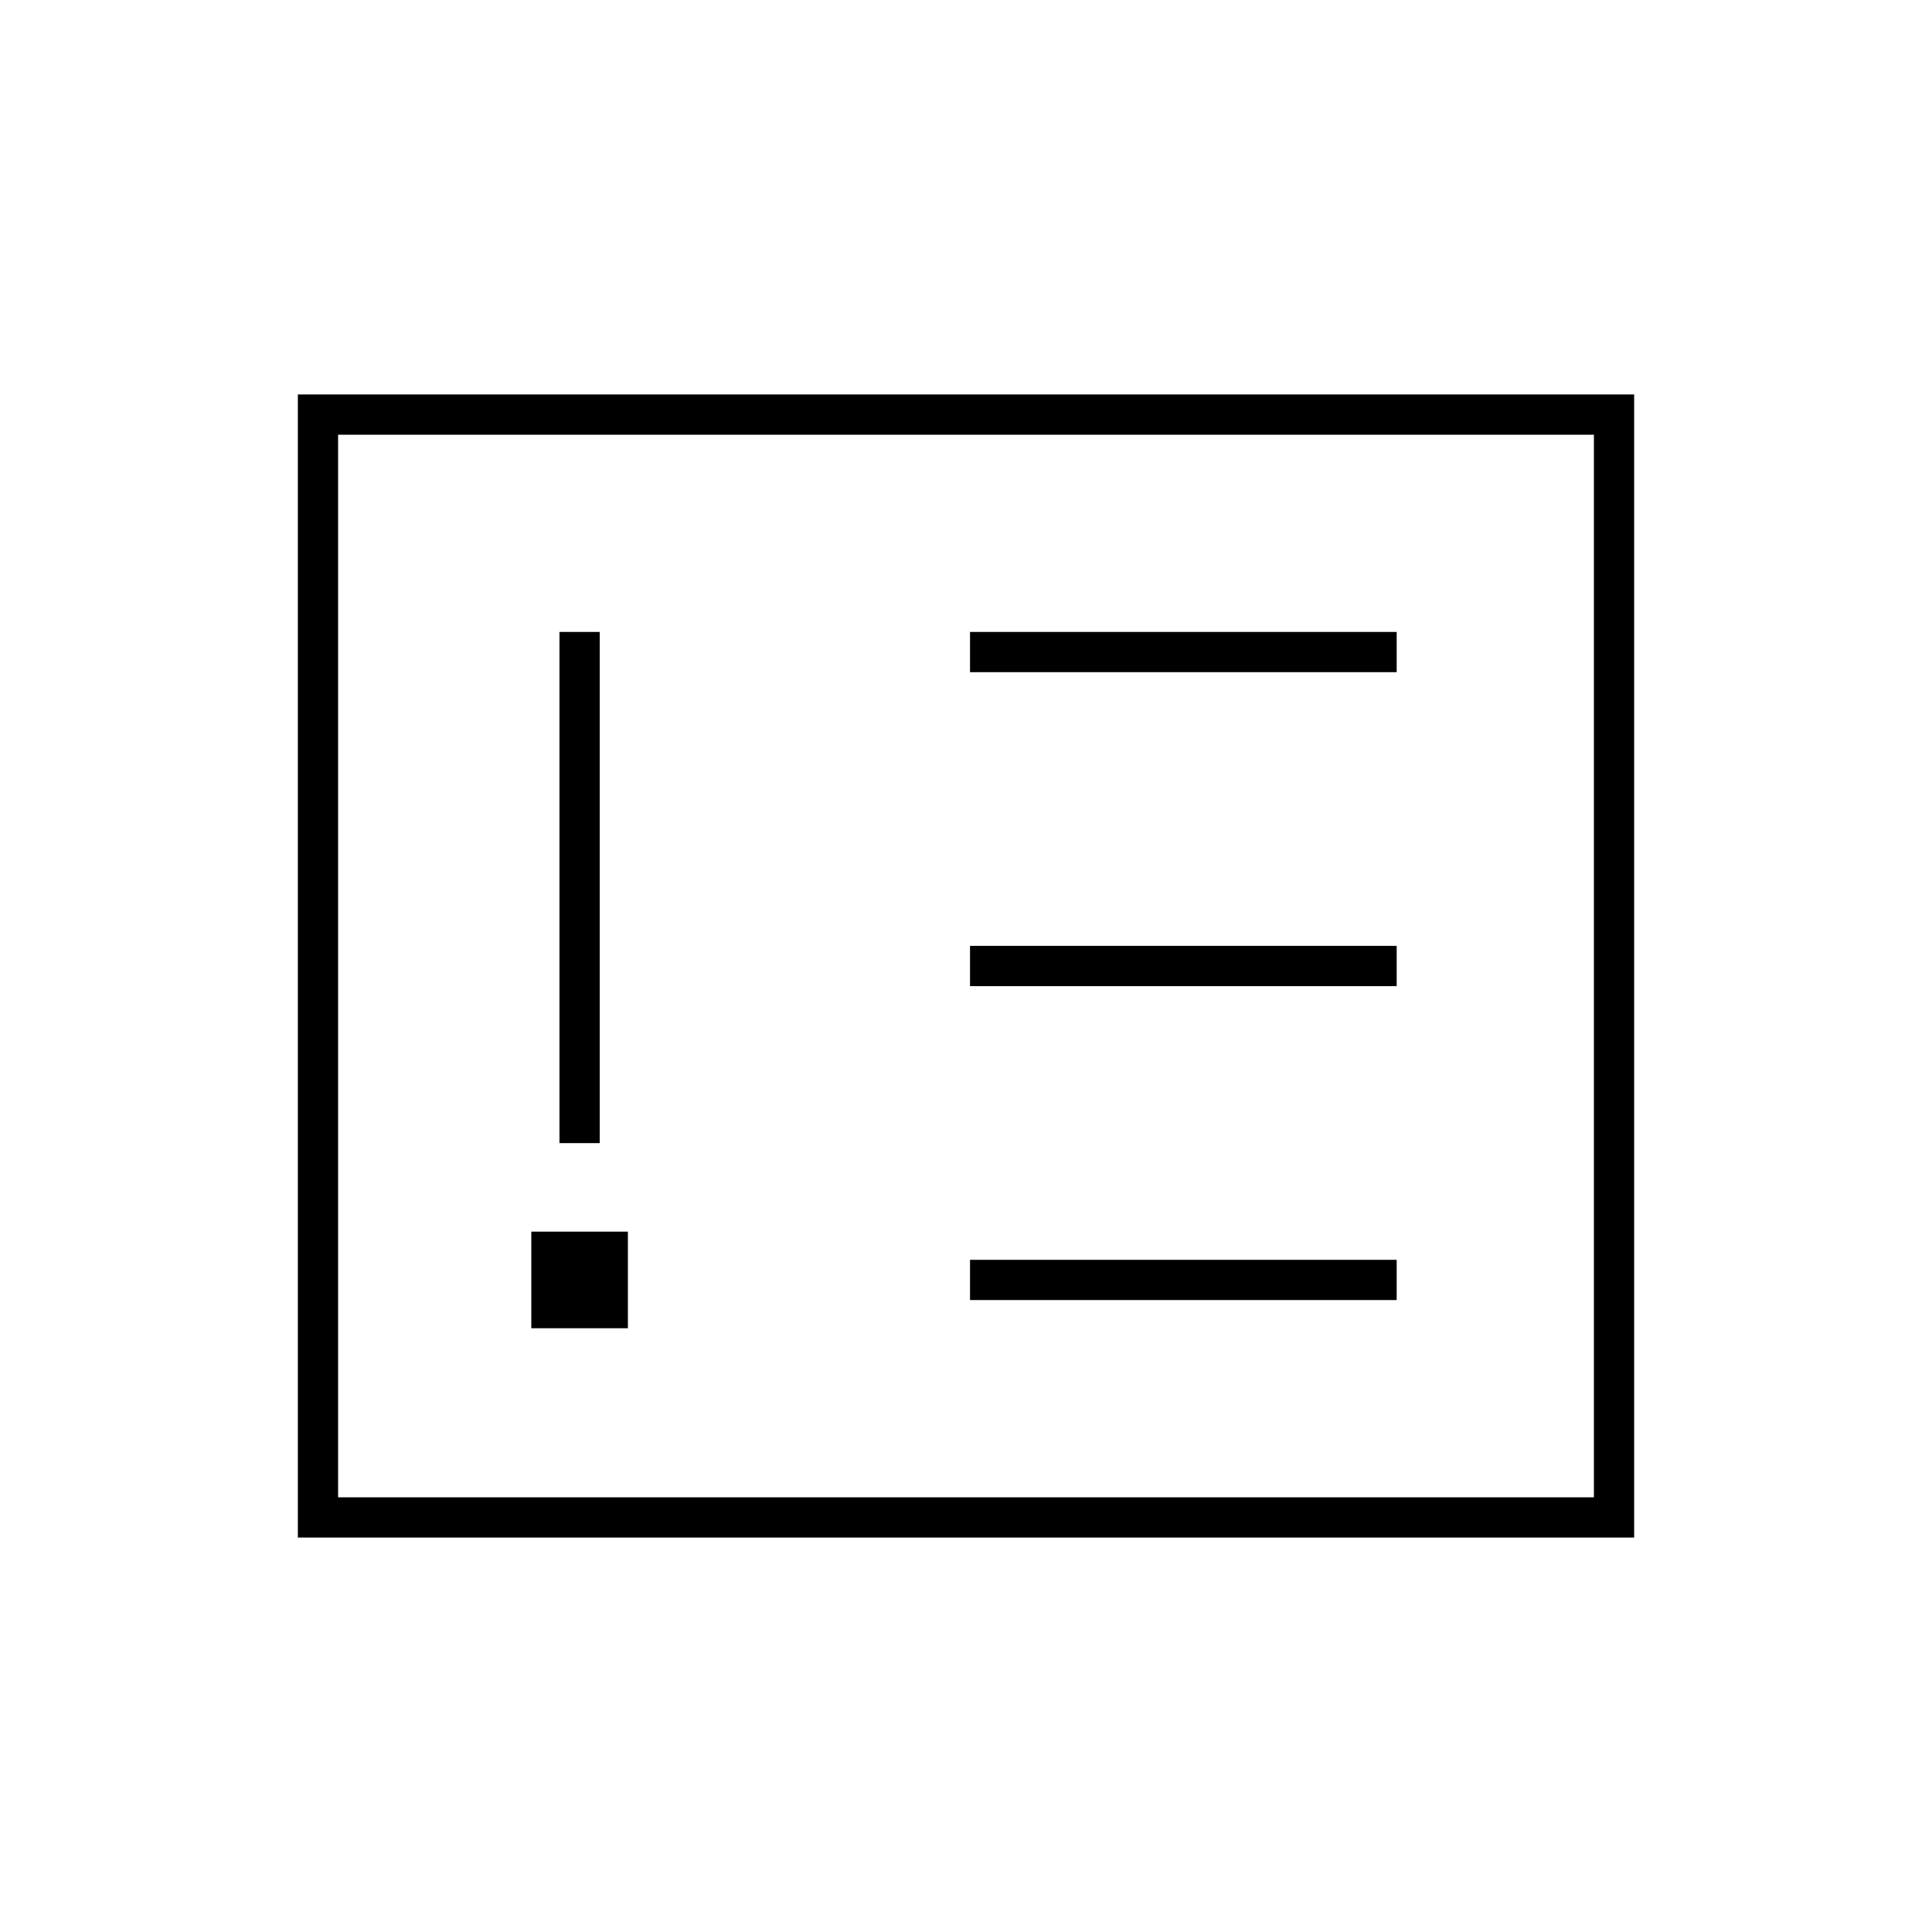 <svg xmlns="http://www.w3.org/2000/svg" height="20" viewBox="0 -960 960 960" width="20"><path d="M264-300h48v-48h-48v48Zm14-92h20v-254h-20v254Zm204 78h212v-20H482v20Zm0-156h212v-20H482v20Zm0-156h212v-20H482v20ZM148-196v-568h664v568H148Zm20-20h624v-528H168v528Zm0 0v-528 528Z"/></svg>